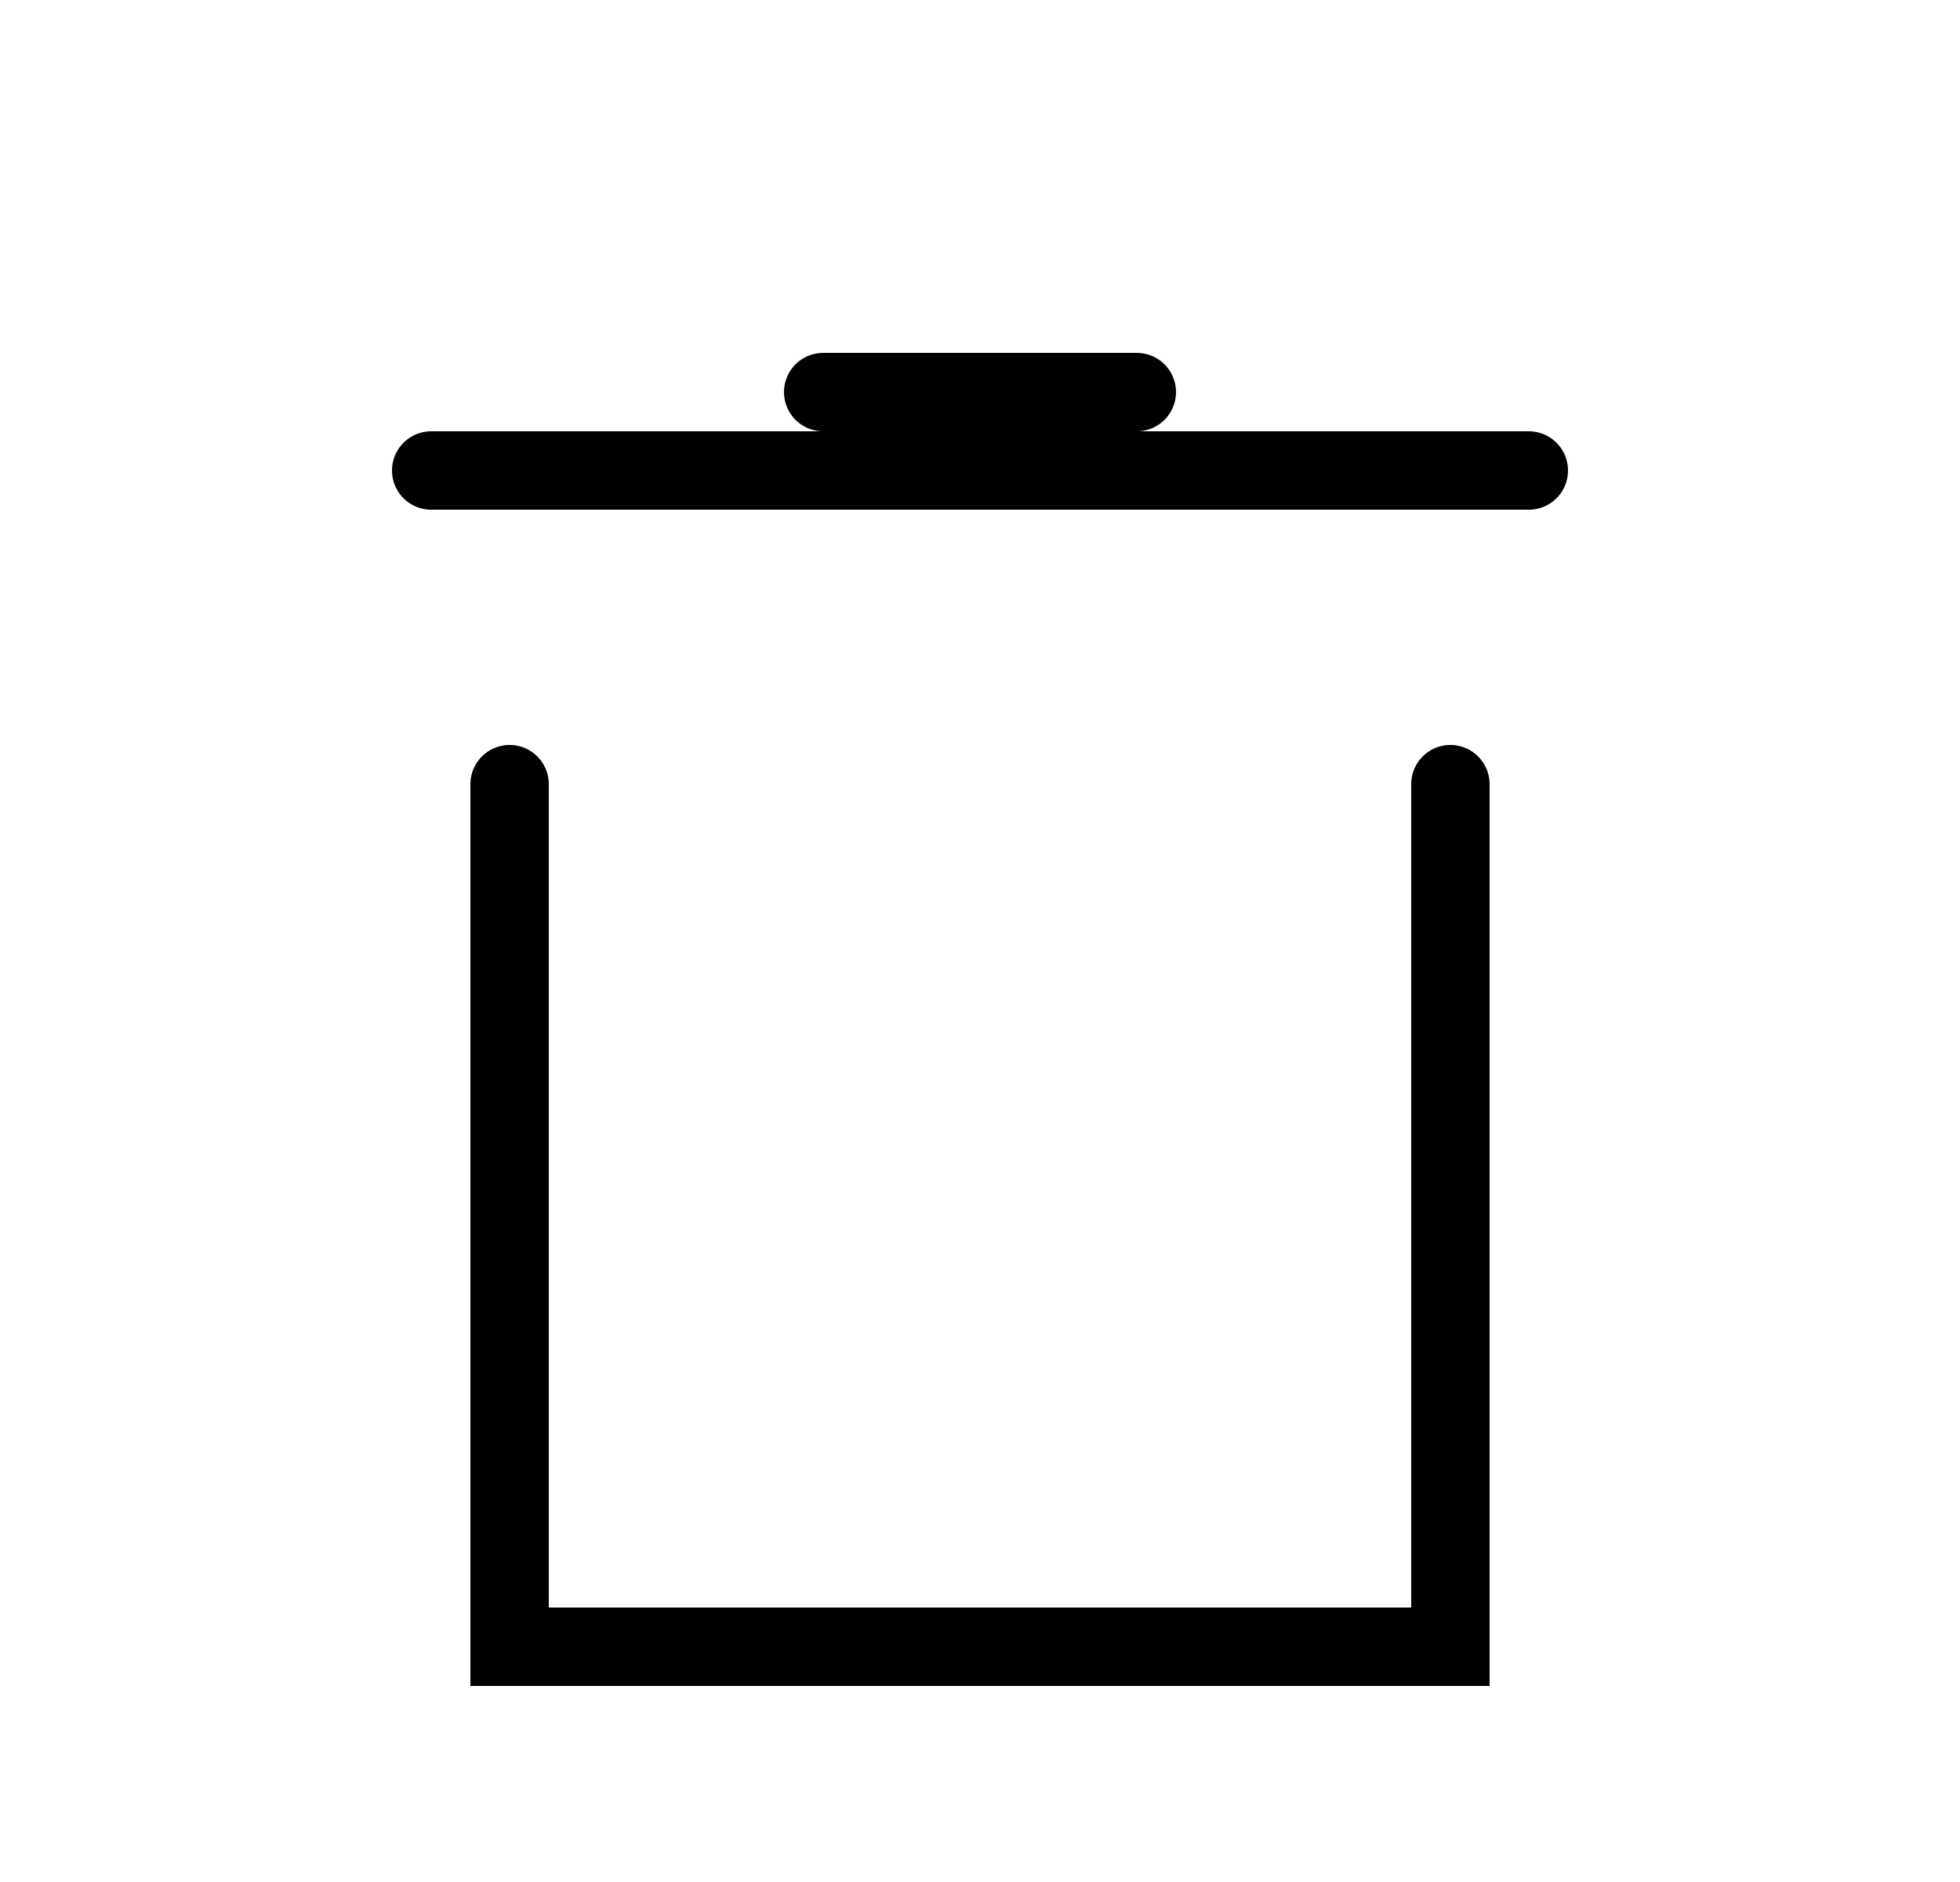 <svg width="25" height="24" viewBox="0 0 25 24" fill="none" xmlns="http://www.w3.org/2000/svg">
<path d="M19.5 6H5.5" stroke="black" stroke-linecap="round"/>
<path d="M14.5 5H10.5" stroke="black" stroke-linecap="round"/>
<path d="M6.5 10V21H18.5C18.5 20 18.5 10 18.5 10" stroke="black" stroke-linecap="round"/>
</svg>

